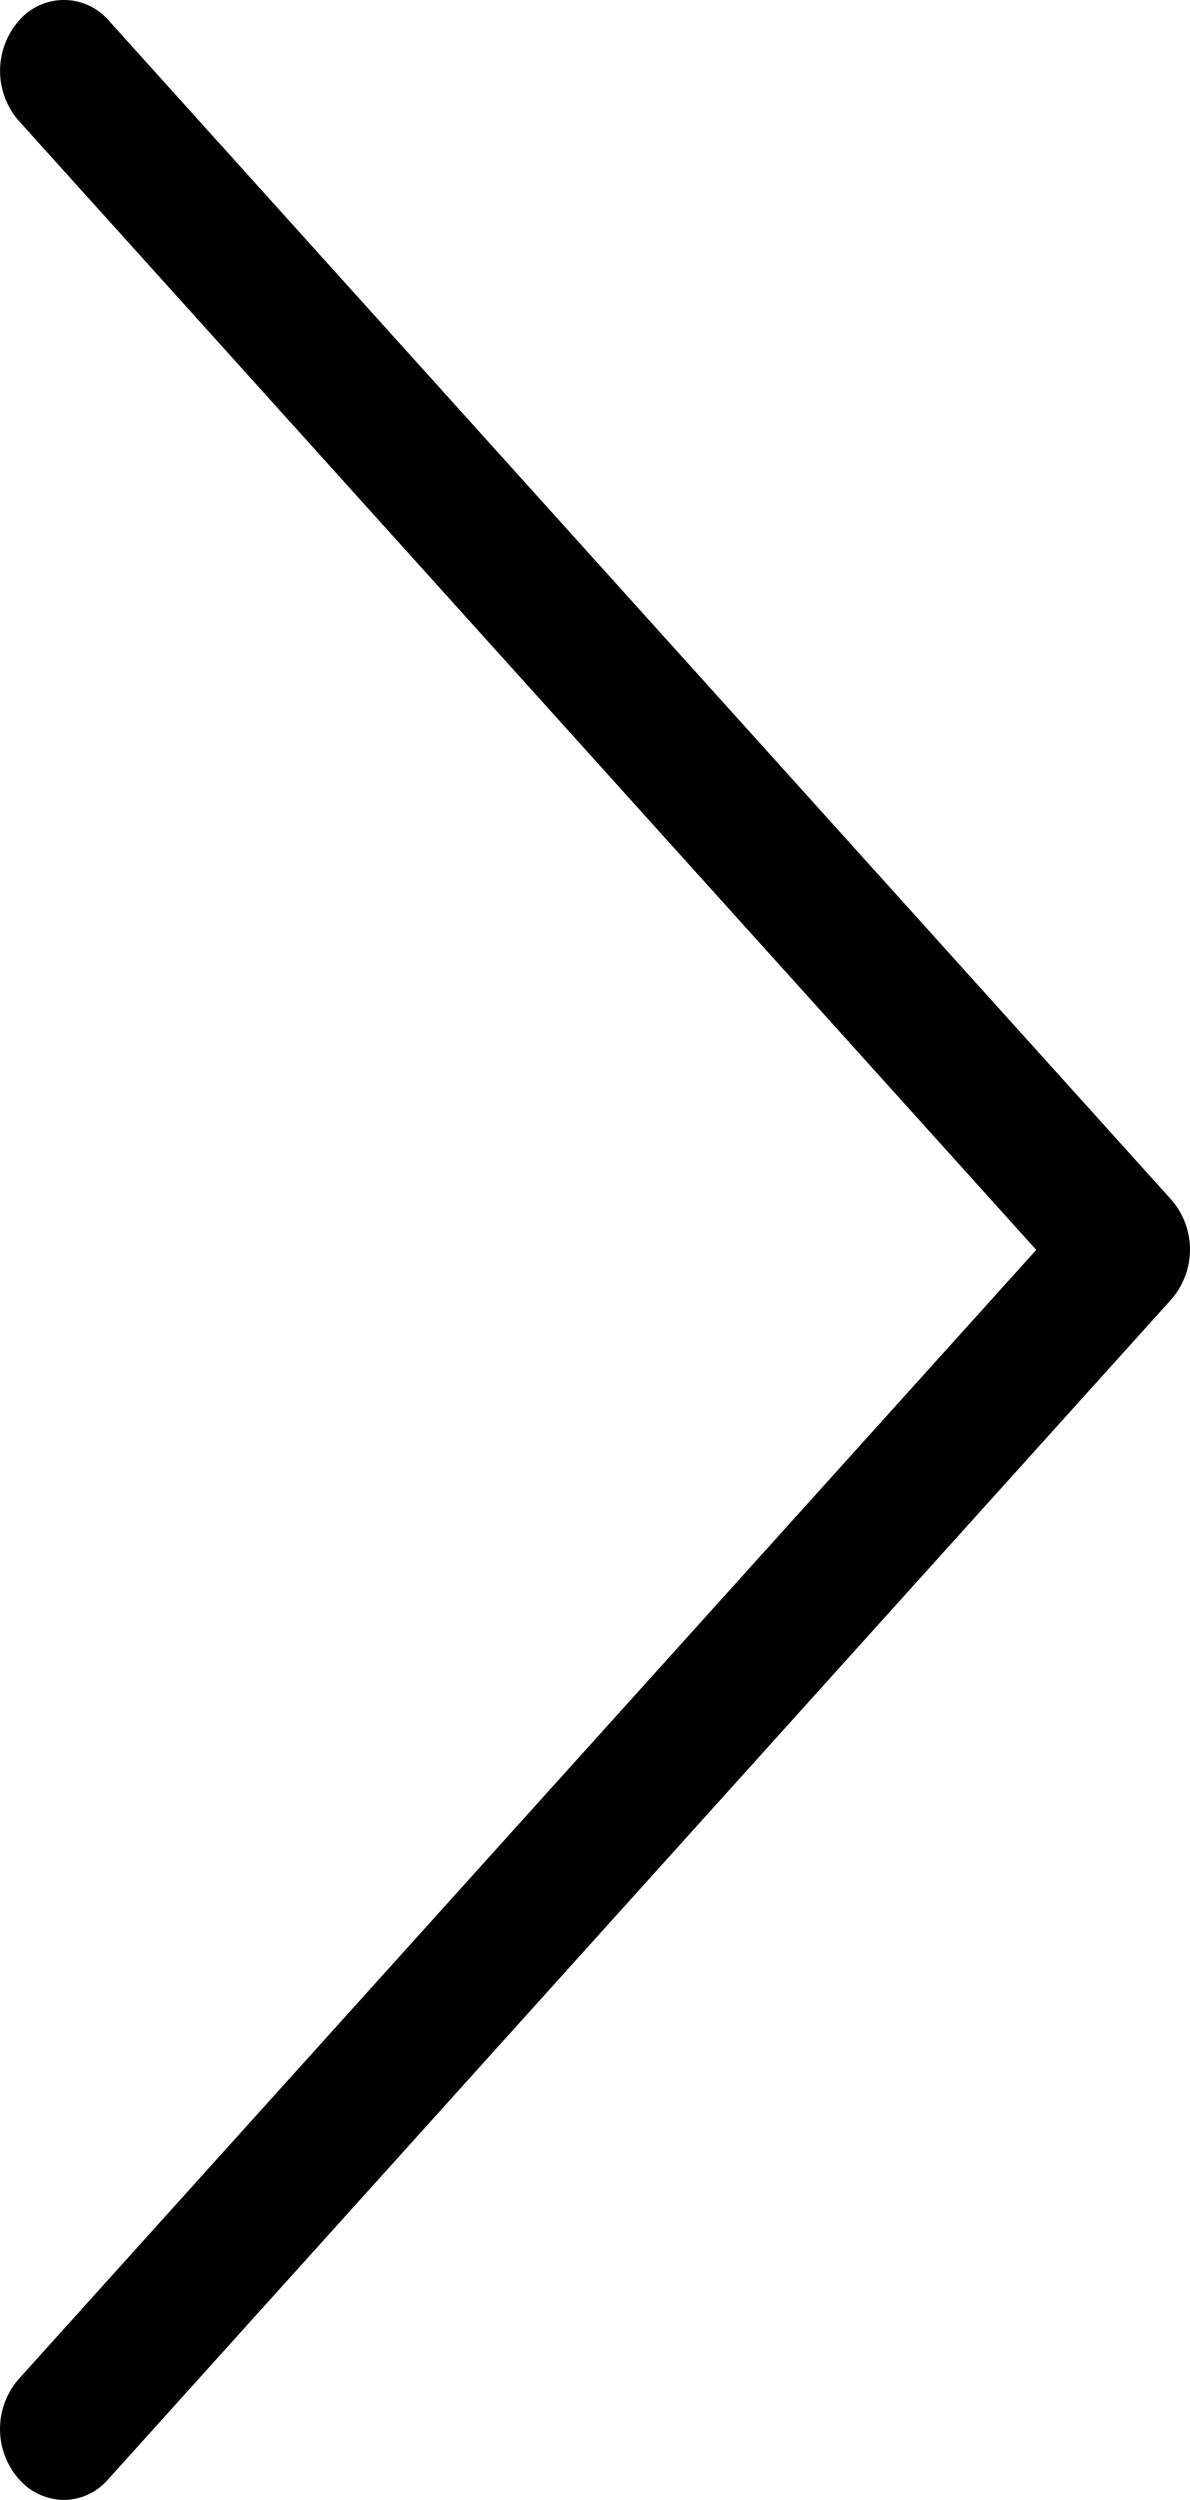<svg width="10" height="21" fill="none" xmlns="http://www.w3.org/2000/svg"><path d="M9.846 10.081L.916.175a.498.498 0 0 0-.758 0 .639.639 0 0 0 0 .84l8.55 9.484-8.55 9.484a.639.639 0 0 0 0 .841.514.514 0 0 0 .377.176.498.498 0 0 0 .376-.176l8.93-9.907a.637.637 0 0 0 .005-.836z" fill="#000"/></svg>